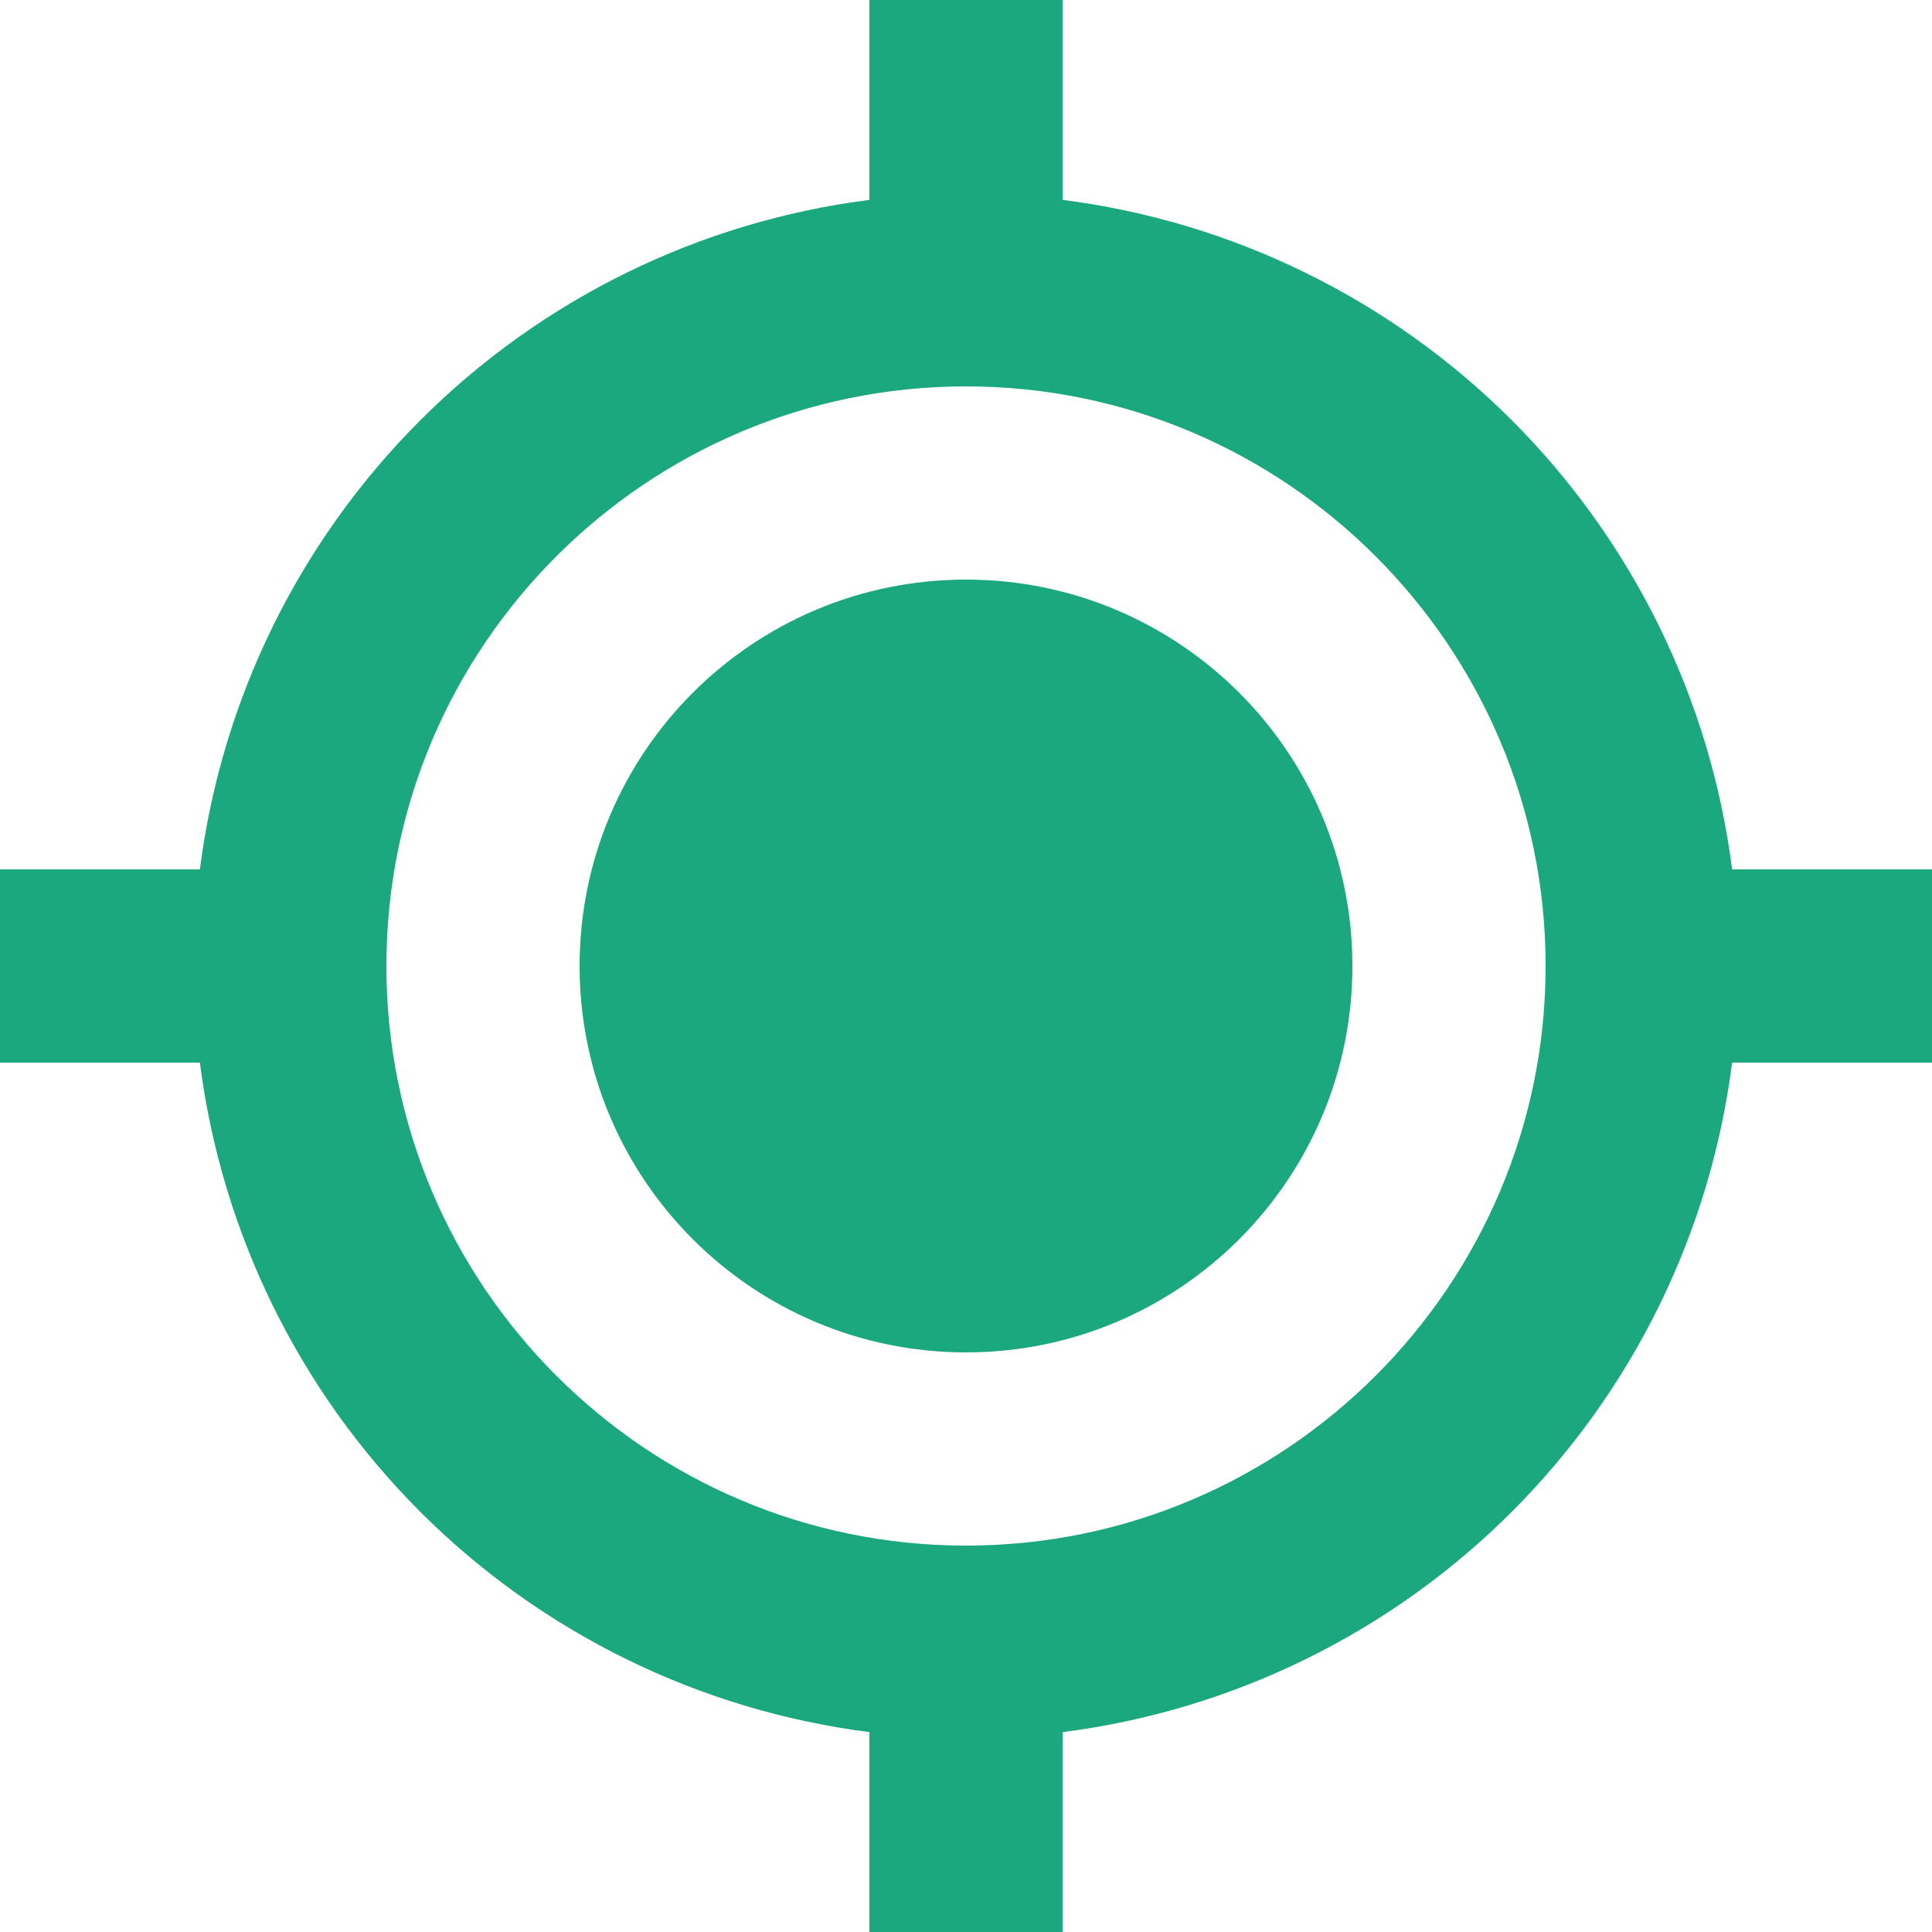 <svg width="24" height="24" viewBox="0 0 24 24" fill="none" xmlns="http://www.w3.org/2000/svg">
<path d="M12 16.8C14.651 16.8 16.8 14.651 16.8 12C16.8 9.349 14.651 7.2 12 7.2C9.349 7.2 7.2 9.349 7.2 12C7.2 14.651 9.349 16.8 12 16.8Z" fill="#1CA87E"/>
<path d="M13.2 2.483V0H10.8V2.483C8.688 2.752 6.726 3.715 5.221 5.221C3.715 6.726 2.752 8.688 2.483 10.8H0V13.2H2.483C2.752 15.312 3.715 17.274 5.22 18.78C6.726 20.285 8.688 21.248 10.8 21.517V24H13.2V21.517C15.312 21.248 17.275 20.285 18.78 18.78C20.285 17.275 21.248 15.312 21.517 13.2H24V10.8H21.517C21.248 8.688 20.285 6.726 18.78 5.22C17.274 3.715 15.312 2.752 13.2 2.483ZM12 19.2C8.029 19.2 4.8 15.971 4.8 12C4.8 8.029 8.029 4.8 12 4.8C15.971 4.8 19.2 8.029 19.2 12C19.2 15.971 15.971 19.2 12 19.2Z" fill="#1CA87E"/>
</svg>
